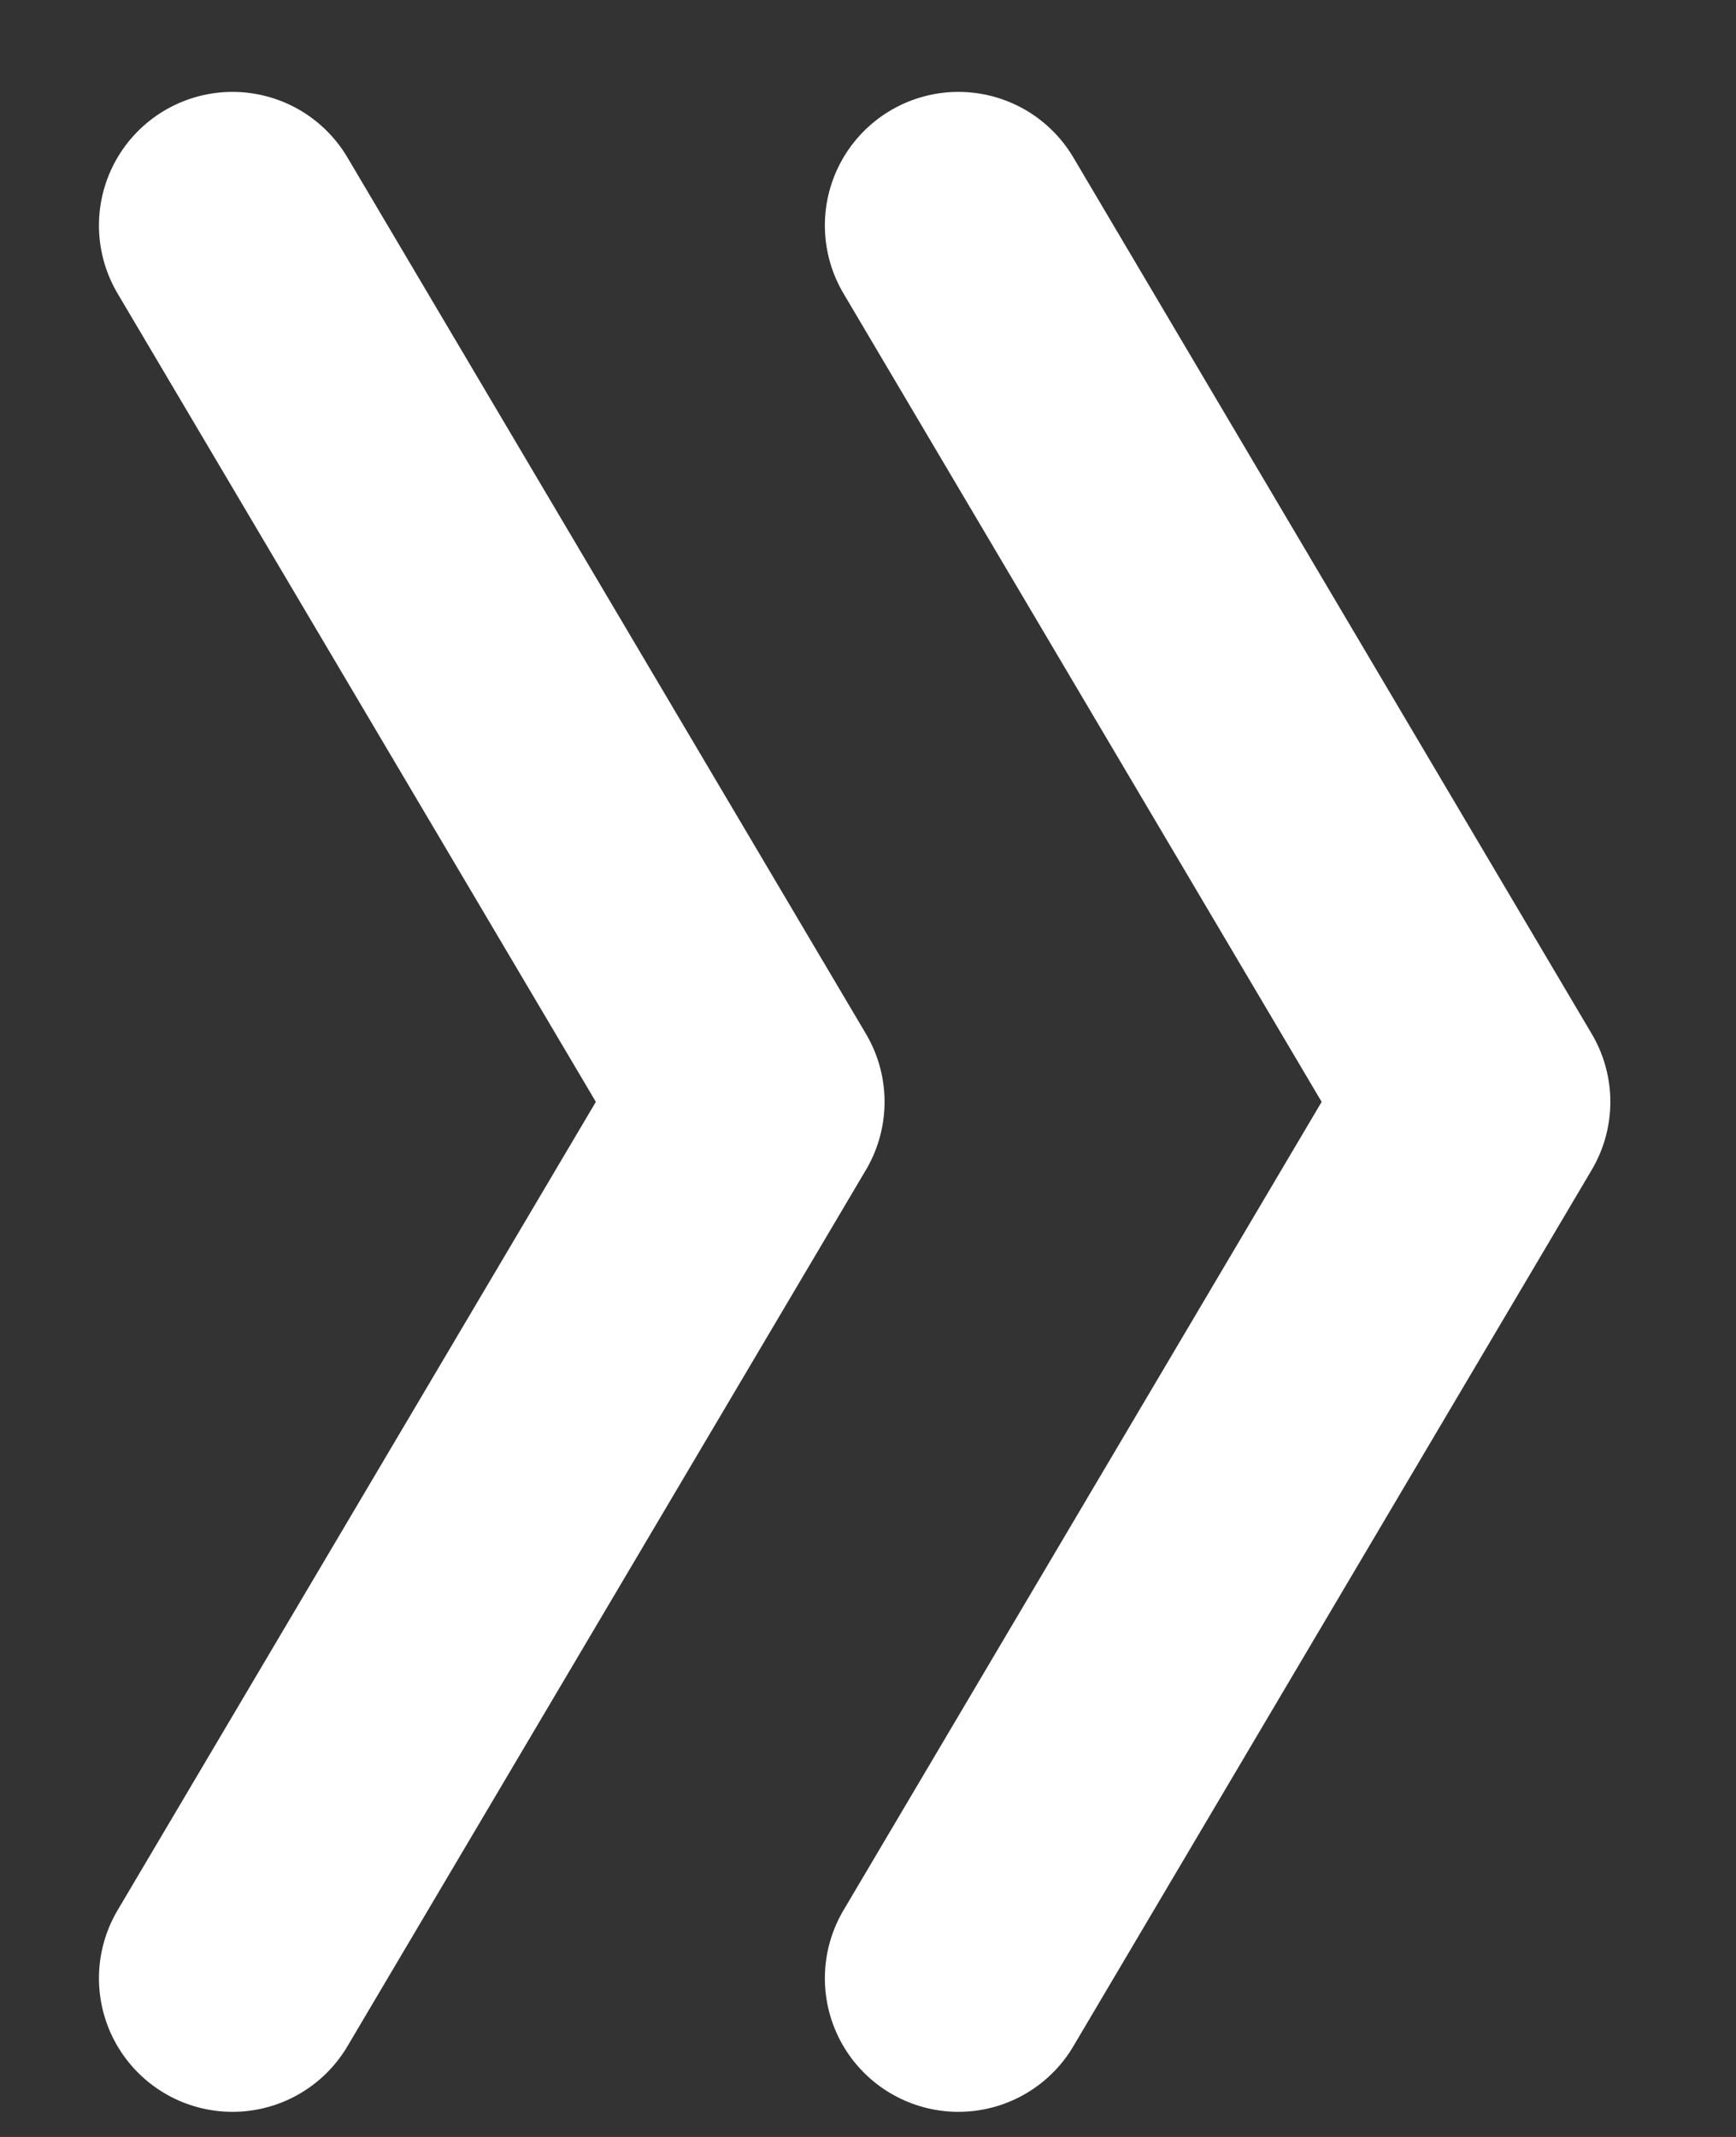 <svg width="13" height="16" viewBox="0 0 13 16" fill="none" xmlns="http://www.w3.org/2000/svg">
    <rect x="0" y="0" width="13" height="16" fill="#333333" stroke="none"/>
    <path d="M7.177 14.812L11.059 8.25L7.177 1.688" stroke="white" stroke-width="2" stroke-linecap="round" stroke-linejoin="round"/>
    <path d="M1.741 14.812L5.624 8.25L1.741 1.688" stroke="white" stroke-width="2" stroke-linecap="round" stroke-linejoin="round"/>
</svg>
